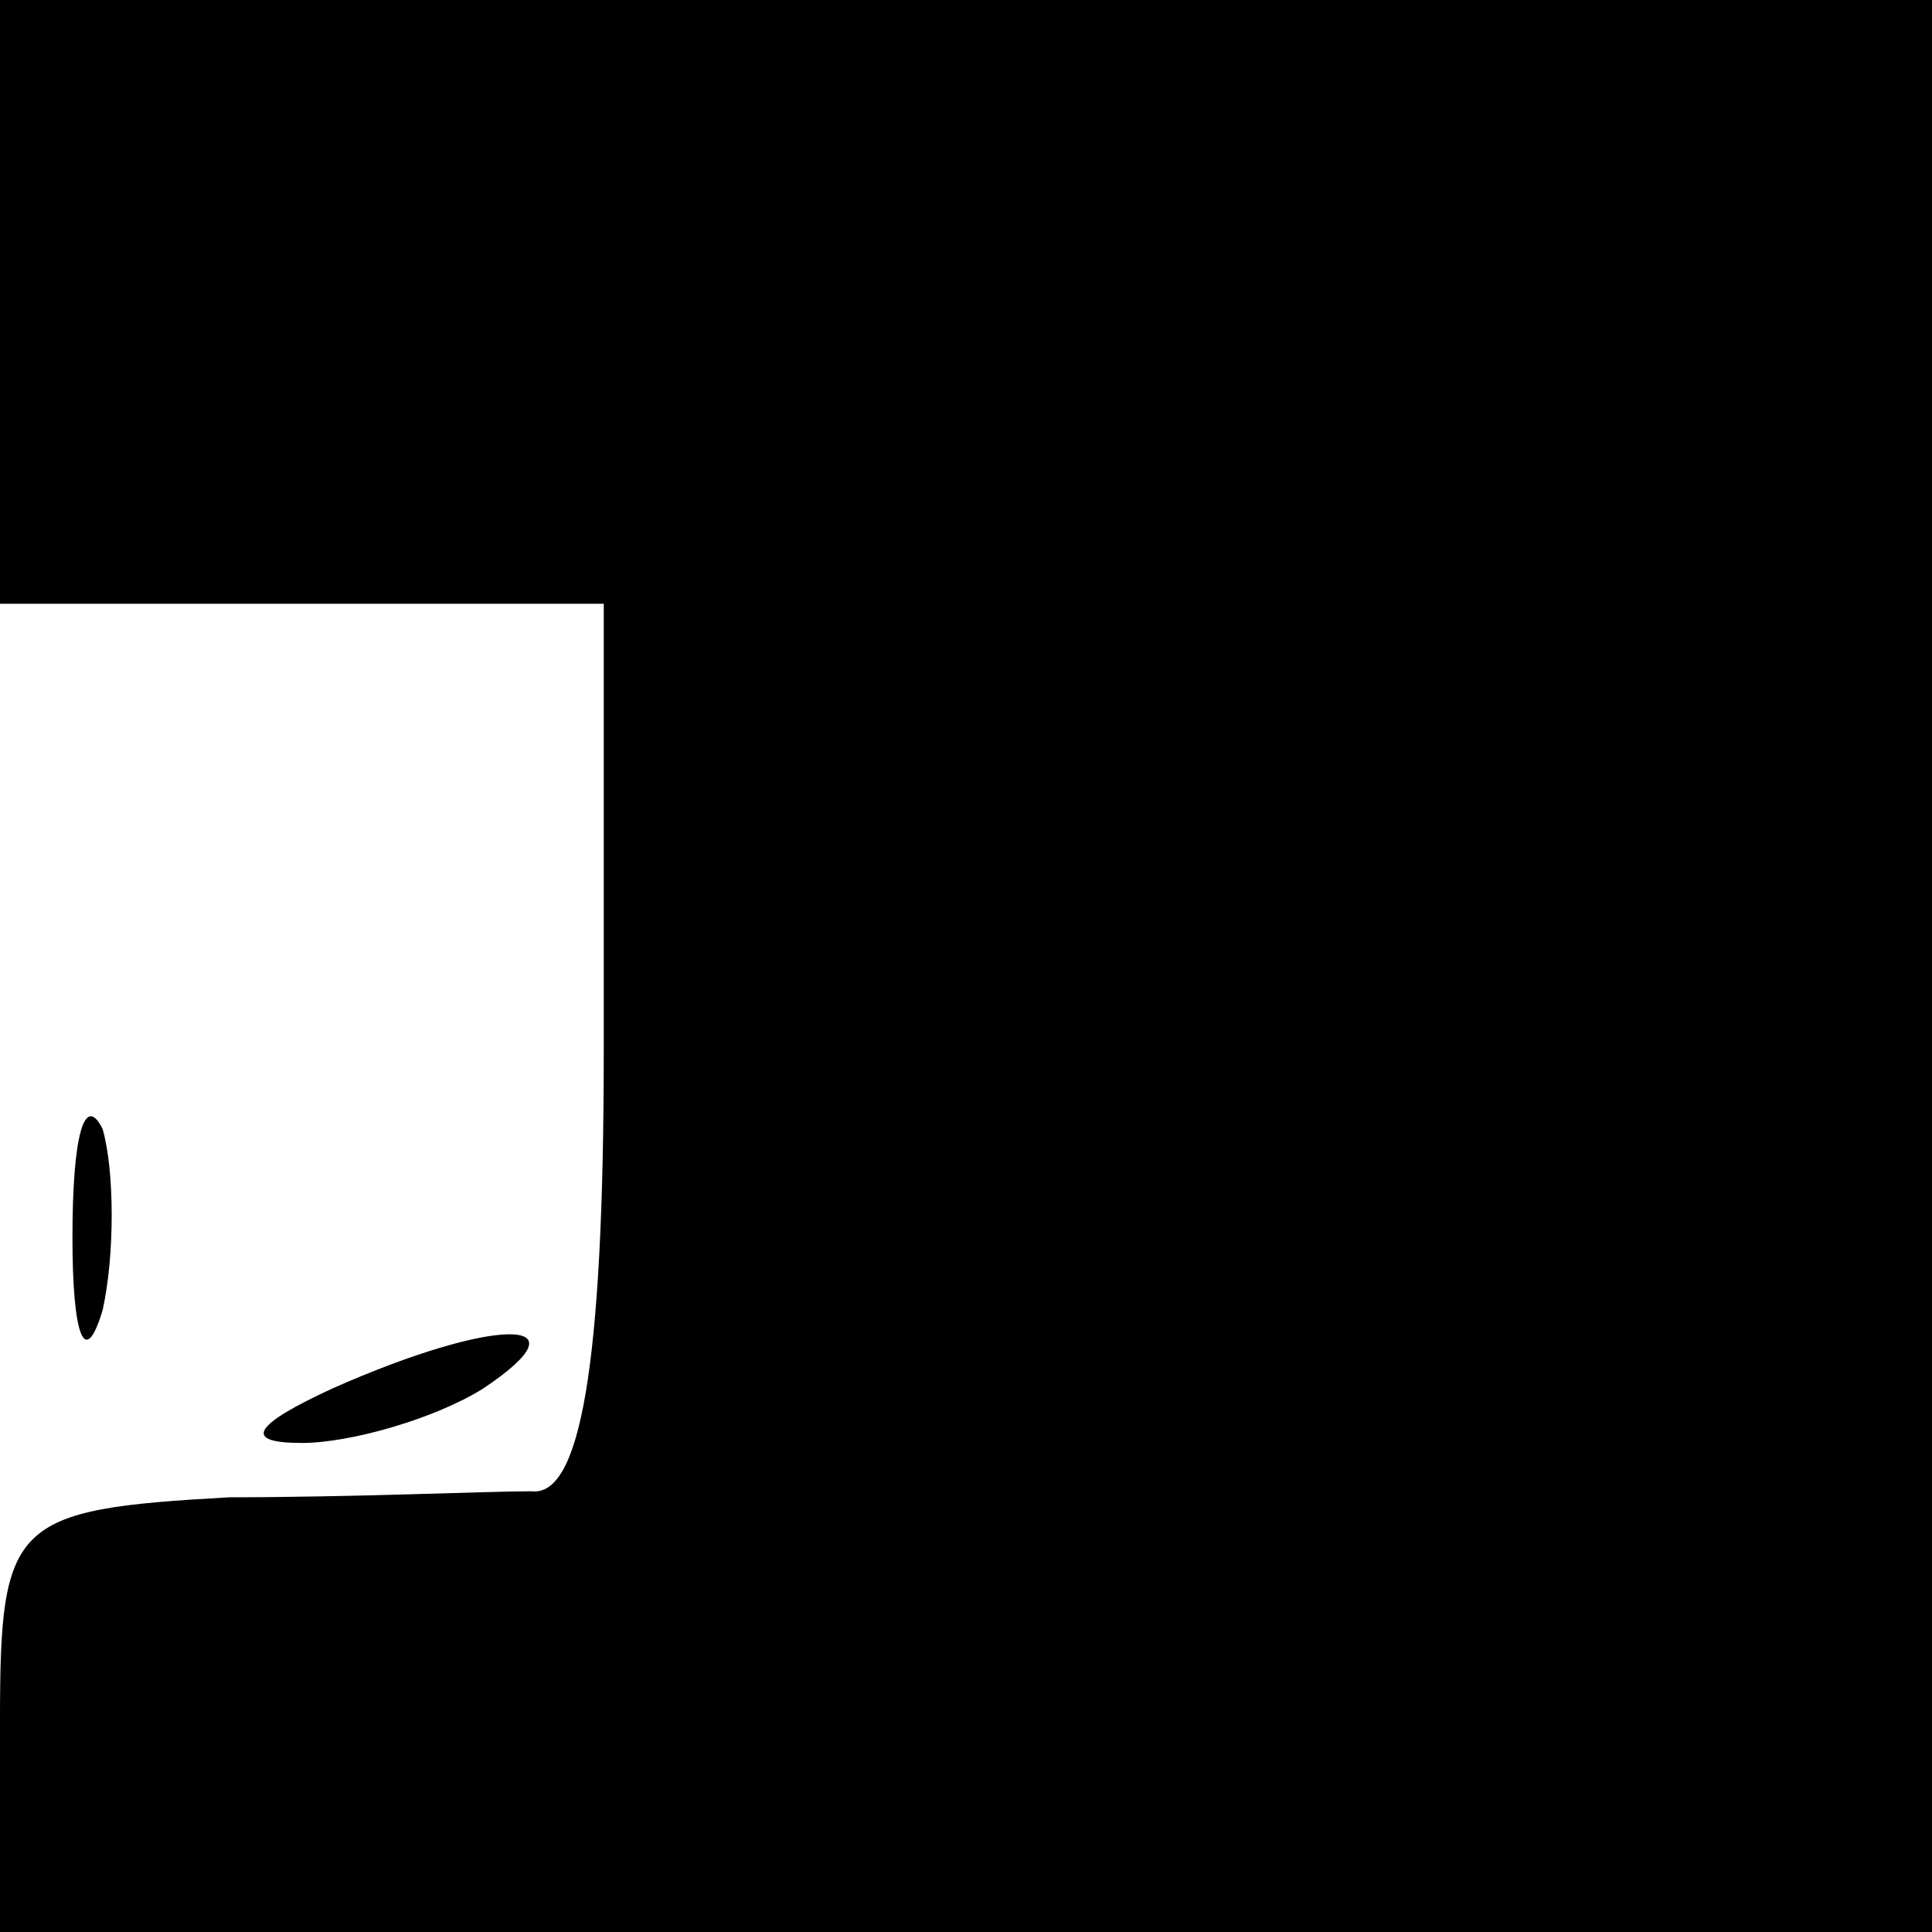 <?xml version="1.0" standalone="no"?>
<!DOCTYPE svg PUBLIC "-//W3C//DTD SVG 20010904//EN"
 "http://www.w3.org/TR/2001/REC-SVG-20010904/DTD/svg10.dtd">
<svg version="1.0" xmlns="http://www.w3.org/2000/svg"
 width="32pt" height="32pt" viewBox="0 0 32 32"
 preserveAspectRatio="xMidYMid meet">
<g transform="translate(0,32) scale(0.1,-0.1)"
fill="#000000" stroke="none">
<path fill="#000000" stroke="none" d="M0 270 l0 -50 50 0 50 0 0 -74 c0 -53
-4 -74 -12 -73 -7 0 -30 -1 -50 -1 -36 -2 -38 -4 -38 -37 l0 -35 160 0 160 0
0 160 0 160 -160 0 -160 0 0 -50z"/>
<path fill="#000000" stroke="none" d="M12 115 c0 -16 2 -22 5 -12 2 9 2 23 0
30 -3 6 -5 -1 -5 -18z"/>
<path fill="#000000" stroke="none" d="M55 90 c-13 -6 -15 -9 -5 -9 8 0 22 4
30 9 18 12 2 12 -25 0z"/>
</g>
</svg>
